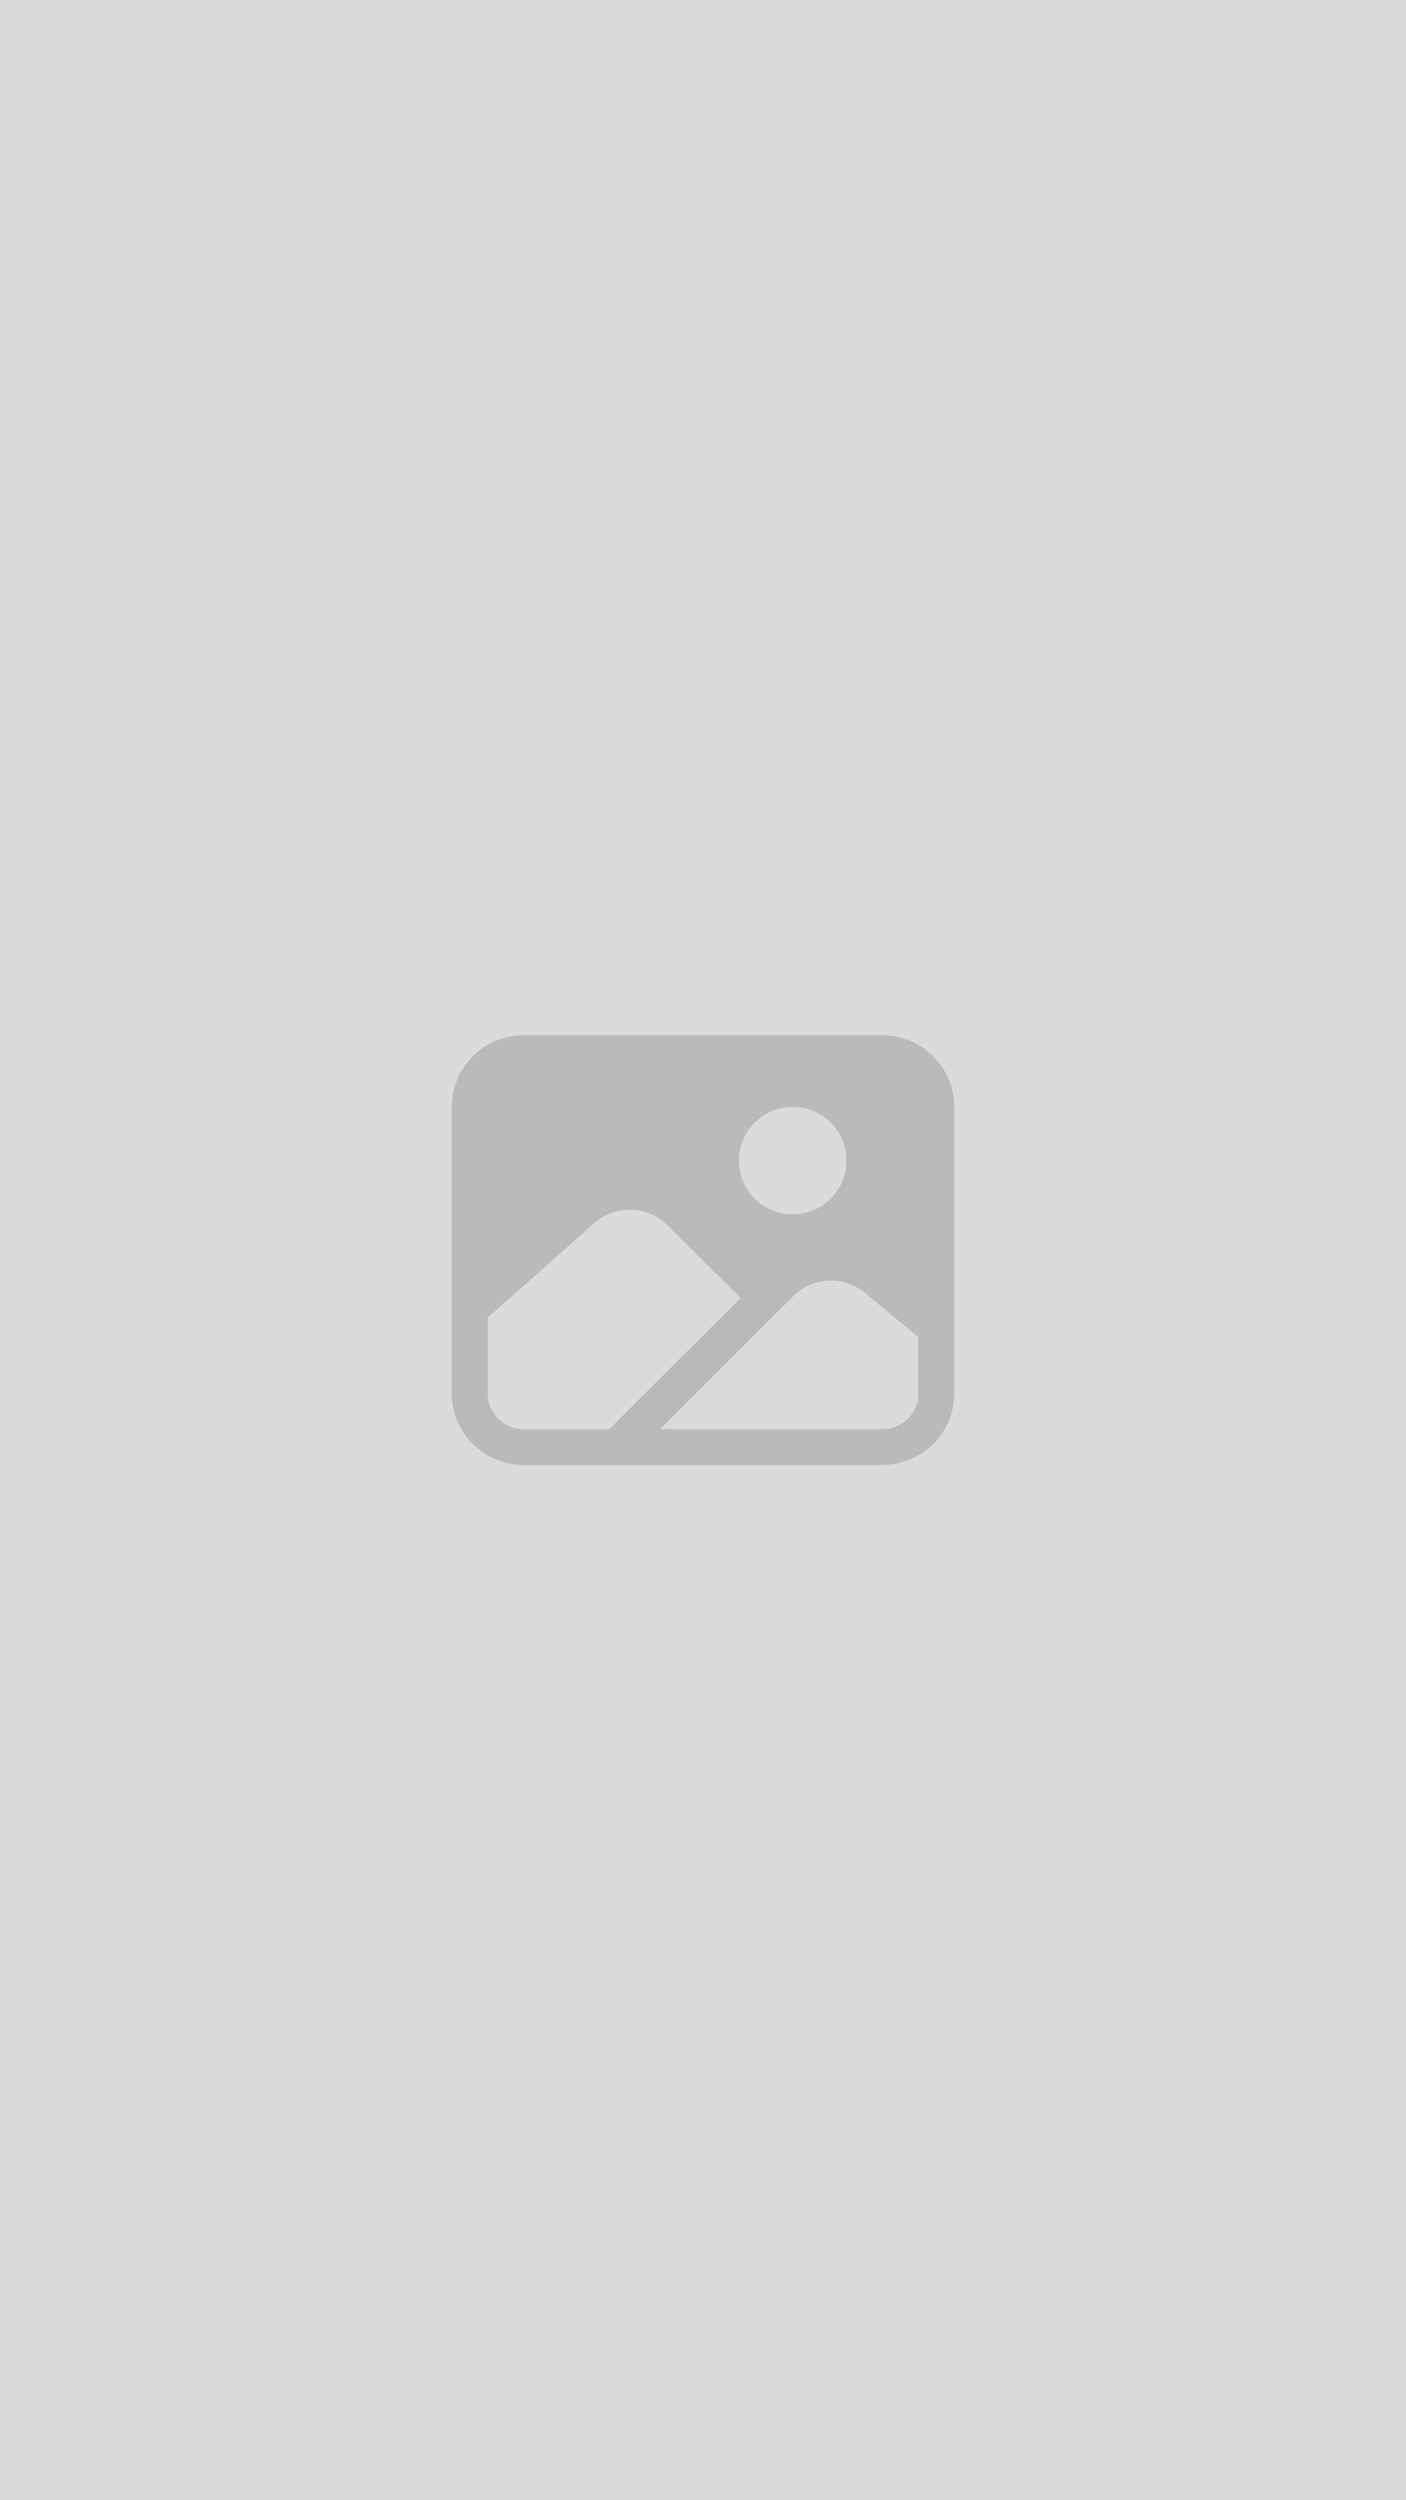 <svg width="1080" height="1920" viewBox="0 0 1080 1920" fill="none" xmlns="http://www.w3.org/2000/svg">
<g clip-path="url(#clip0_72_34395)">
<rect width="1920" height="1080" transform="translate(0 1920) rotate(-90)" fill="#DBDBDB"/>
<path d="M677.857 795H402.143C387.523 795.016 373.506 800.816 363.169 811.127C352.831 821.438 347.016 835.418 347 850V1070C347.016 1084.58 352.831 1098.56 363.169 1108.87C373.506 1119.18 387.523 1124.98 402.143 1125H677.857C692.477 1124.98 706.494 1119.18 716.831 1108.87C727.169 1098.56 732.984 1084.58 733 1070V850C732.984 835.418 727.169 821.438 716.831 811.127C706.494 800.816 692.477 795.016 677.857 795ZM608.929 850C617.108 850 625.104 852.419 631.905 856.952C638.707 861.484 644.007 867.927 647.138 875.464C650.268 883.002 651.087 891.296 649.491 899.297C647.895 907.299 643.956 914.649 638.172 920.418C632.389 926.187 625.019 930.116 616.997 931.707C608.974 933.299 600.659 932.482 593.102 929.36C585.545 926.238 579.086 920.951 574.541 914.167C569.997 907.384 567.571 899.408 567.571 891.25C567.583 880.313 571.944 869.828 579.697 862.094C587.451 854.361 597.963 850.011 608.929 850ZM402.143 1097.5C394.83 1097.5 387.818 1094.6 382.647 1089.45C377.476 1084.29 374.571 1077.29 374.571 1070V1011.88L456.286 939.435C464.17 932.461 474.424 928.747 484.957 929.051C495.491 929.354 505.513 933.652 512.98 941.068L568.941 996.764L467.944 1097.5H402.143ZM705.429 1070C705.429 1077.29 702.524 1084.29 697.353 1089.45C692.182 1094.6 685.17 1097.5 677.857 1097.5H506.94L611.556 993.155C618.963 986.872 628.363 983.411 638.086 983.386C647.809 983.361 657.226 986.773 664.666 993.017L705.429 1026.89V1070Z" fill="#BABABA"/>
</g>
<defs>
<clipPath id="clip0_72_34395">
<rect width="1920" height="1080" fill="white" transform="translate(0 1920) rotate(-90)"/>
</clipPath>
</defs>
</svg>
